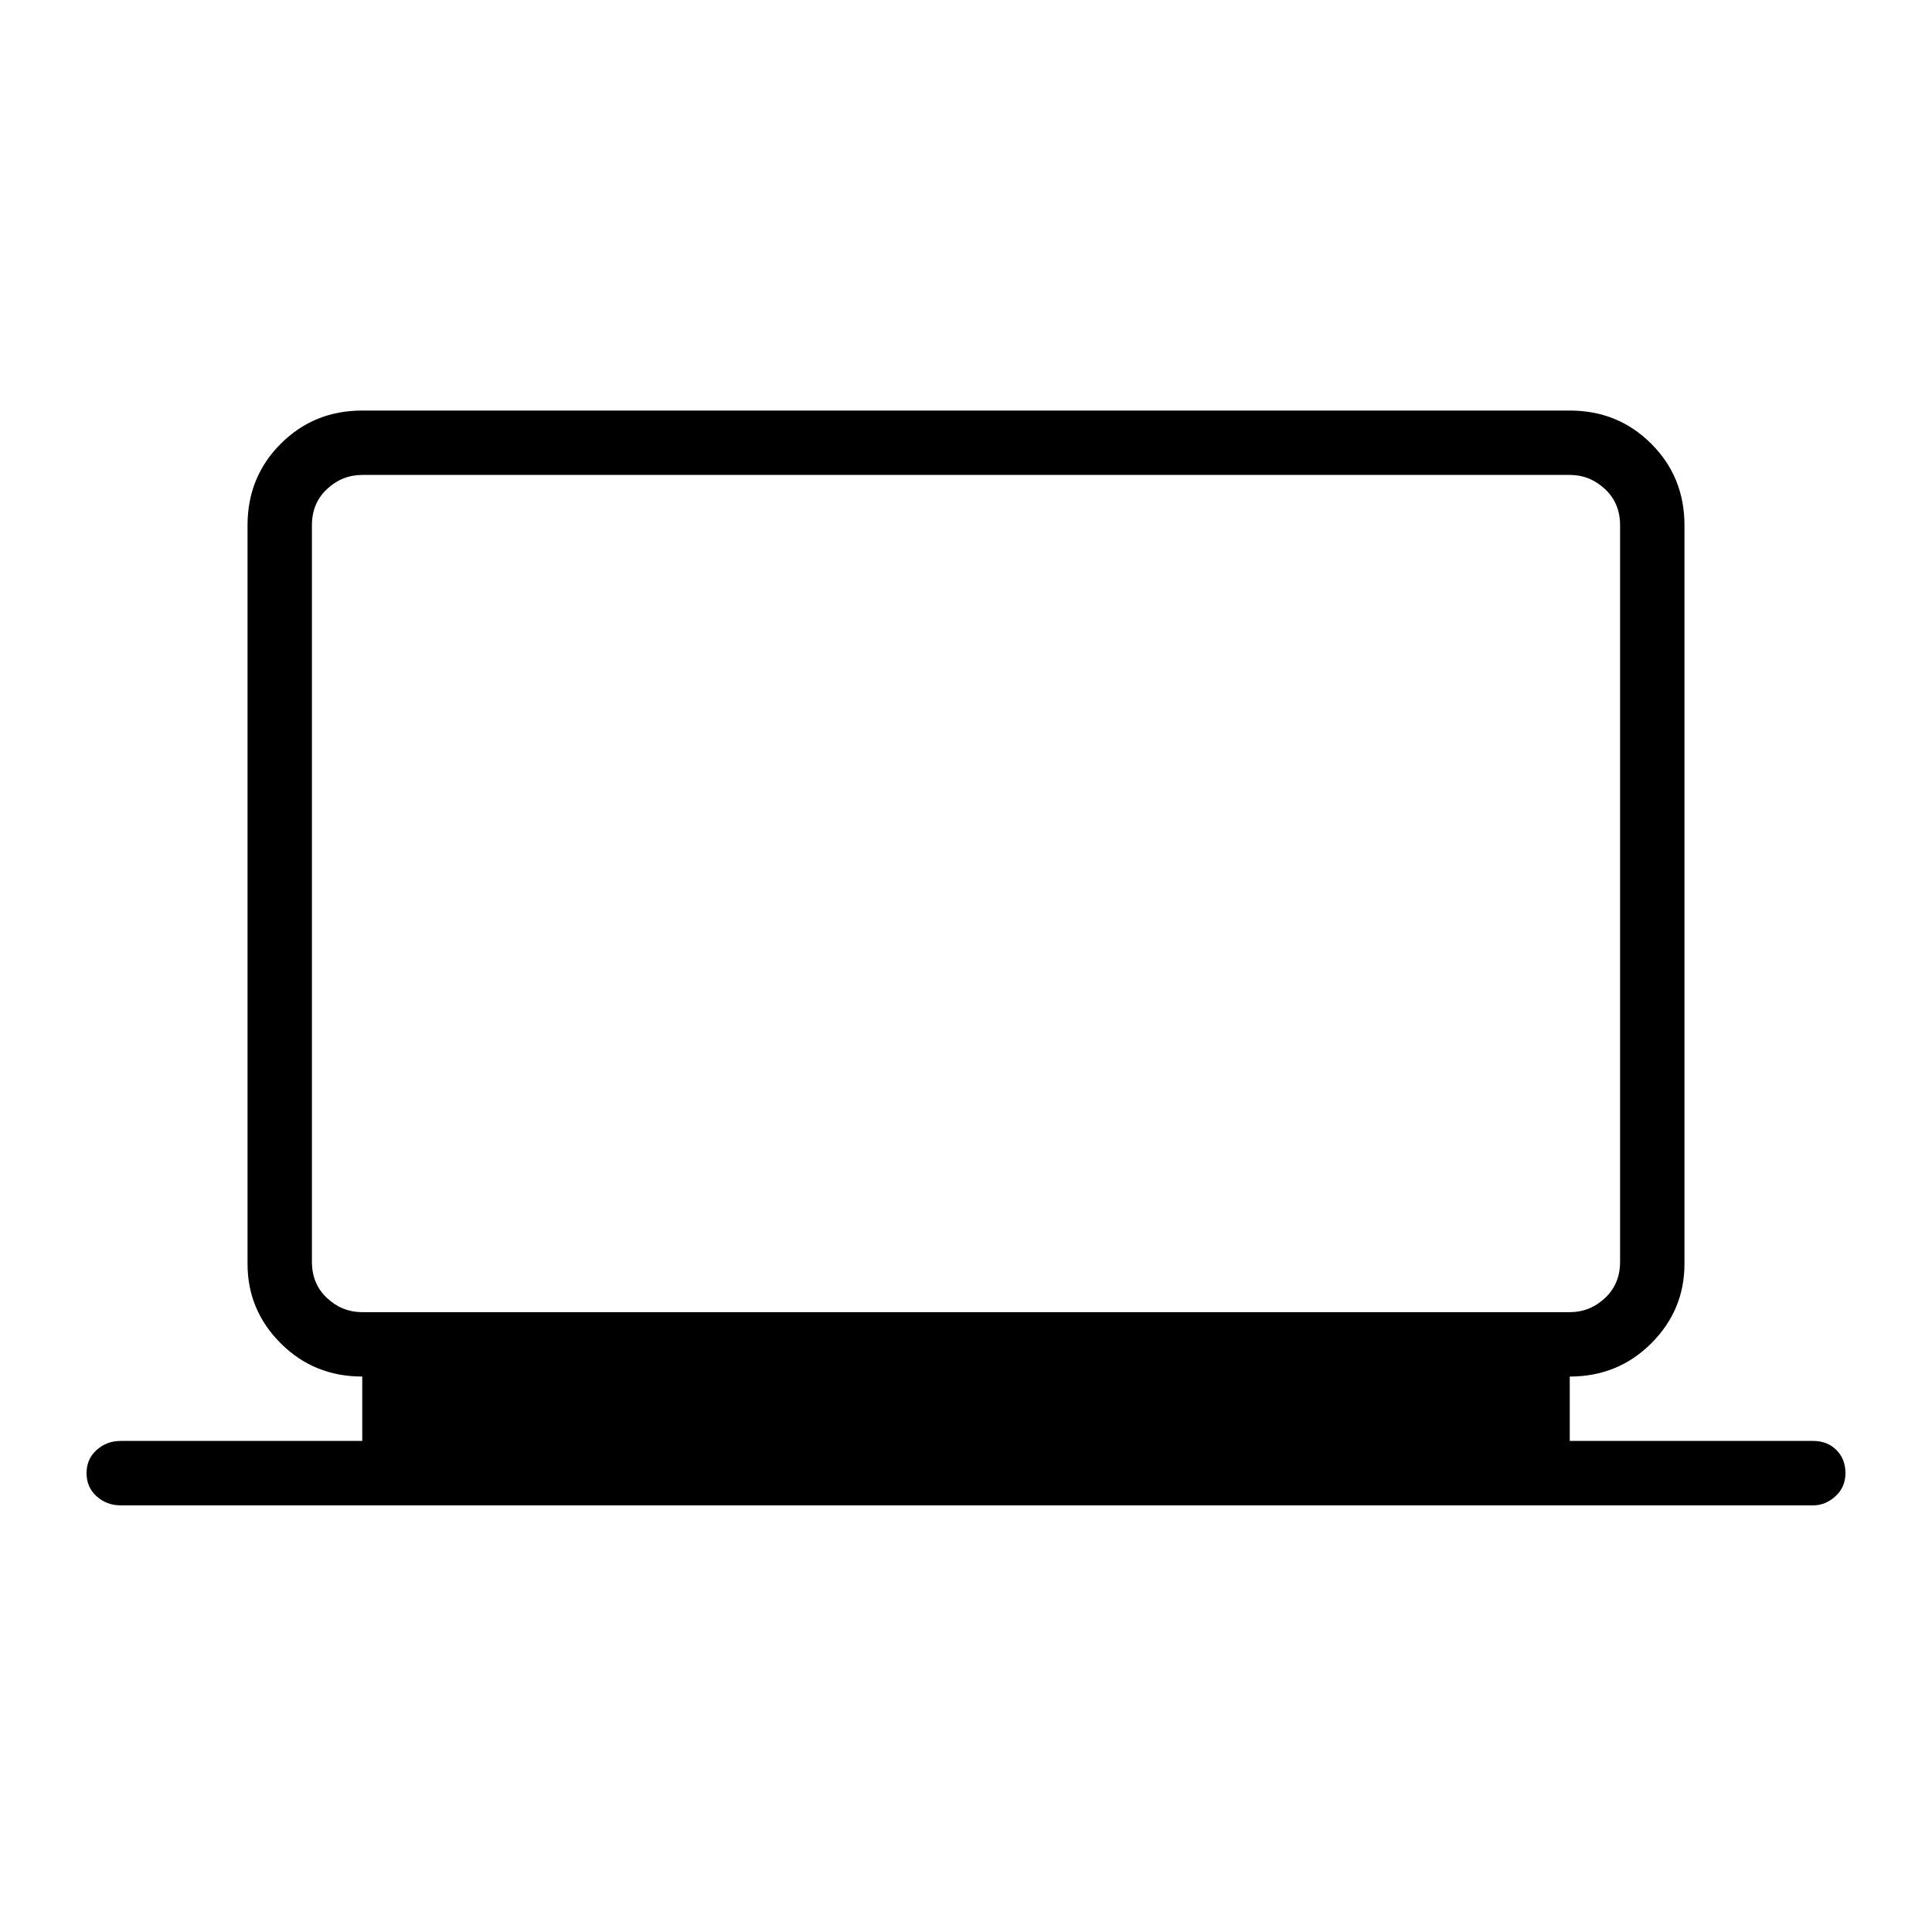 <svg xmlns="http://www.w3.org/2000/svg" height="40" width="40"><path d="M2.5 31.167Q2.208 31.167 2 30.979Q1.792 30.792 1.792 30.5Q1.792 30.208 2 30.021Q2.208 29.833 2.5 29.833H7.5V28.5Q6.5 28.5 5.812 27.812Q5.125 27.125 5.125 26.167V10.875Q5.125 9.875 5.812 9.188Q6.5 8.5 7.5 8.5H32.5Q33.5 8.5 34.188 9.188Q34.875 9.875 34.875 10.875V26.167Q34.875 27.125 34.188 27.812Q33.5 28.5 32.5 28.5V29.833H37.542Q37.833 29.833 38.021 30.021Q38.208 30.208 38.208 30.5Q38.208 30.792 38 30.979Q37.792 31.167 37.542 31.167ZM7.5 27.167H32.5Q32.917 27.167 33.229 26.875Q33.542 26.583 33.542 26.125V10.875Q33.542 10.417 33.229 10.125Q32.917 9.833 32.5 9.833H7.5Q7.083 9.833 6.771 10.125Q6.458 10.417 6.458 10.875V26.125Q6.458 26.583 6.771 26.875Q7.083 27.167 7.5 27.167ZM6.458 27.167Q6.458 27.167 6.458 26.875Q6.458 26.583 6.458 26.125V10.875Q6.458 10.417 6.458 10.125Q6.458 9.833 6.458 9.833Q6.458 9.833 6.458 10.125Q6.458 10.417 6.458 10.875V26.125Q6.458 26.583 6.458 26.875Q6.458 27.167 6.458 27.167Z"/></svg>